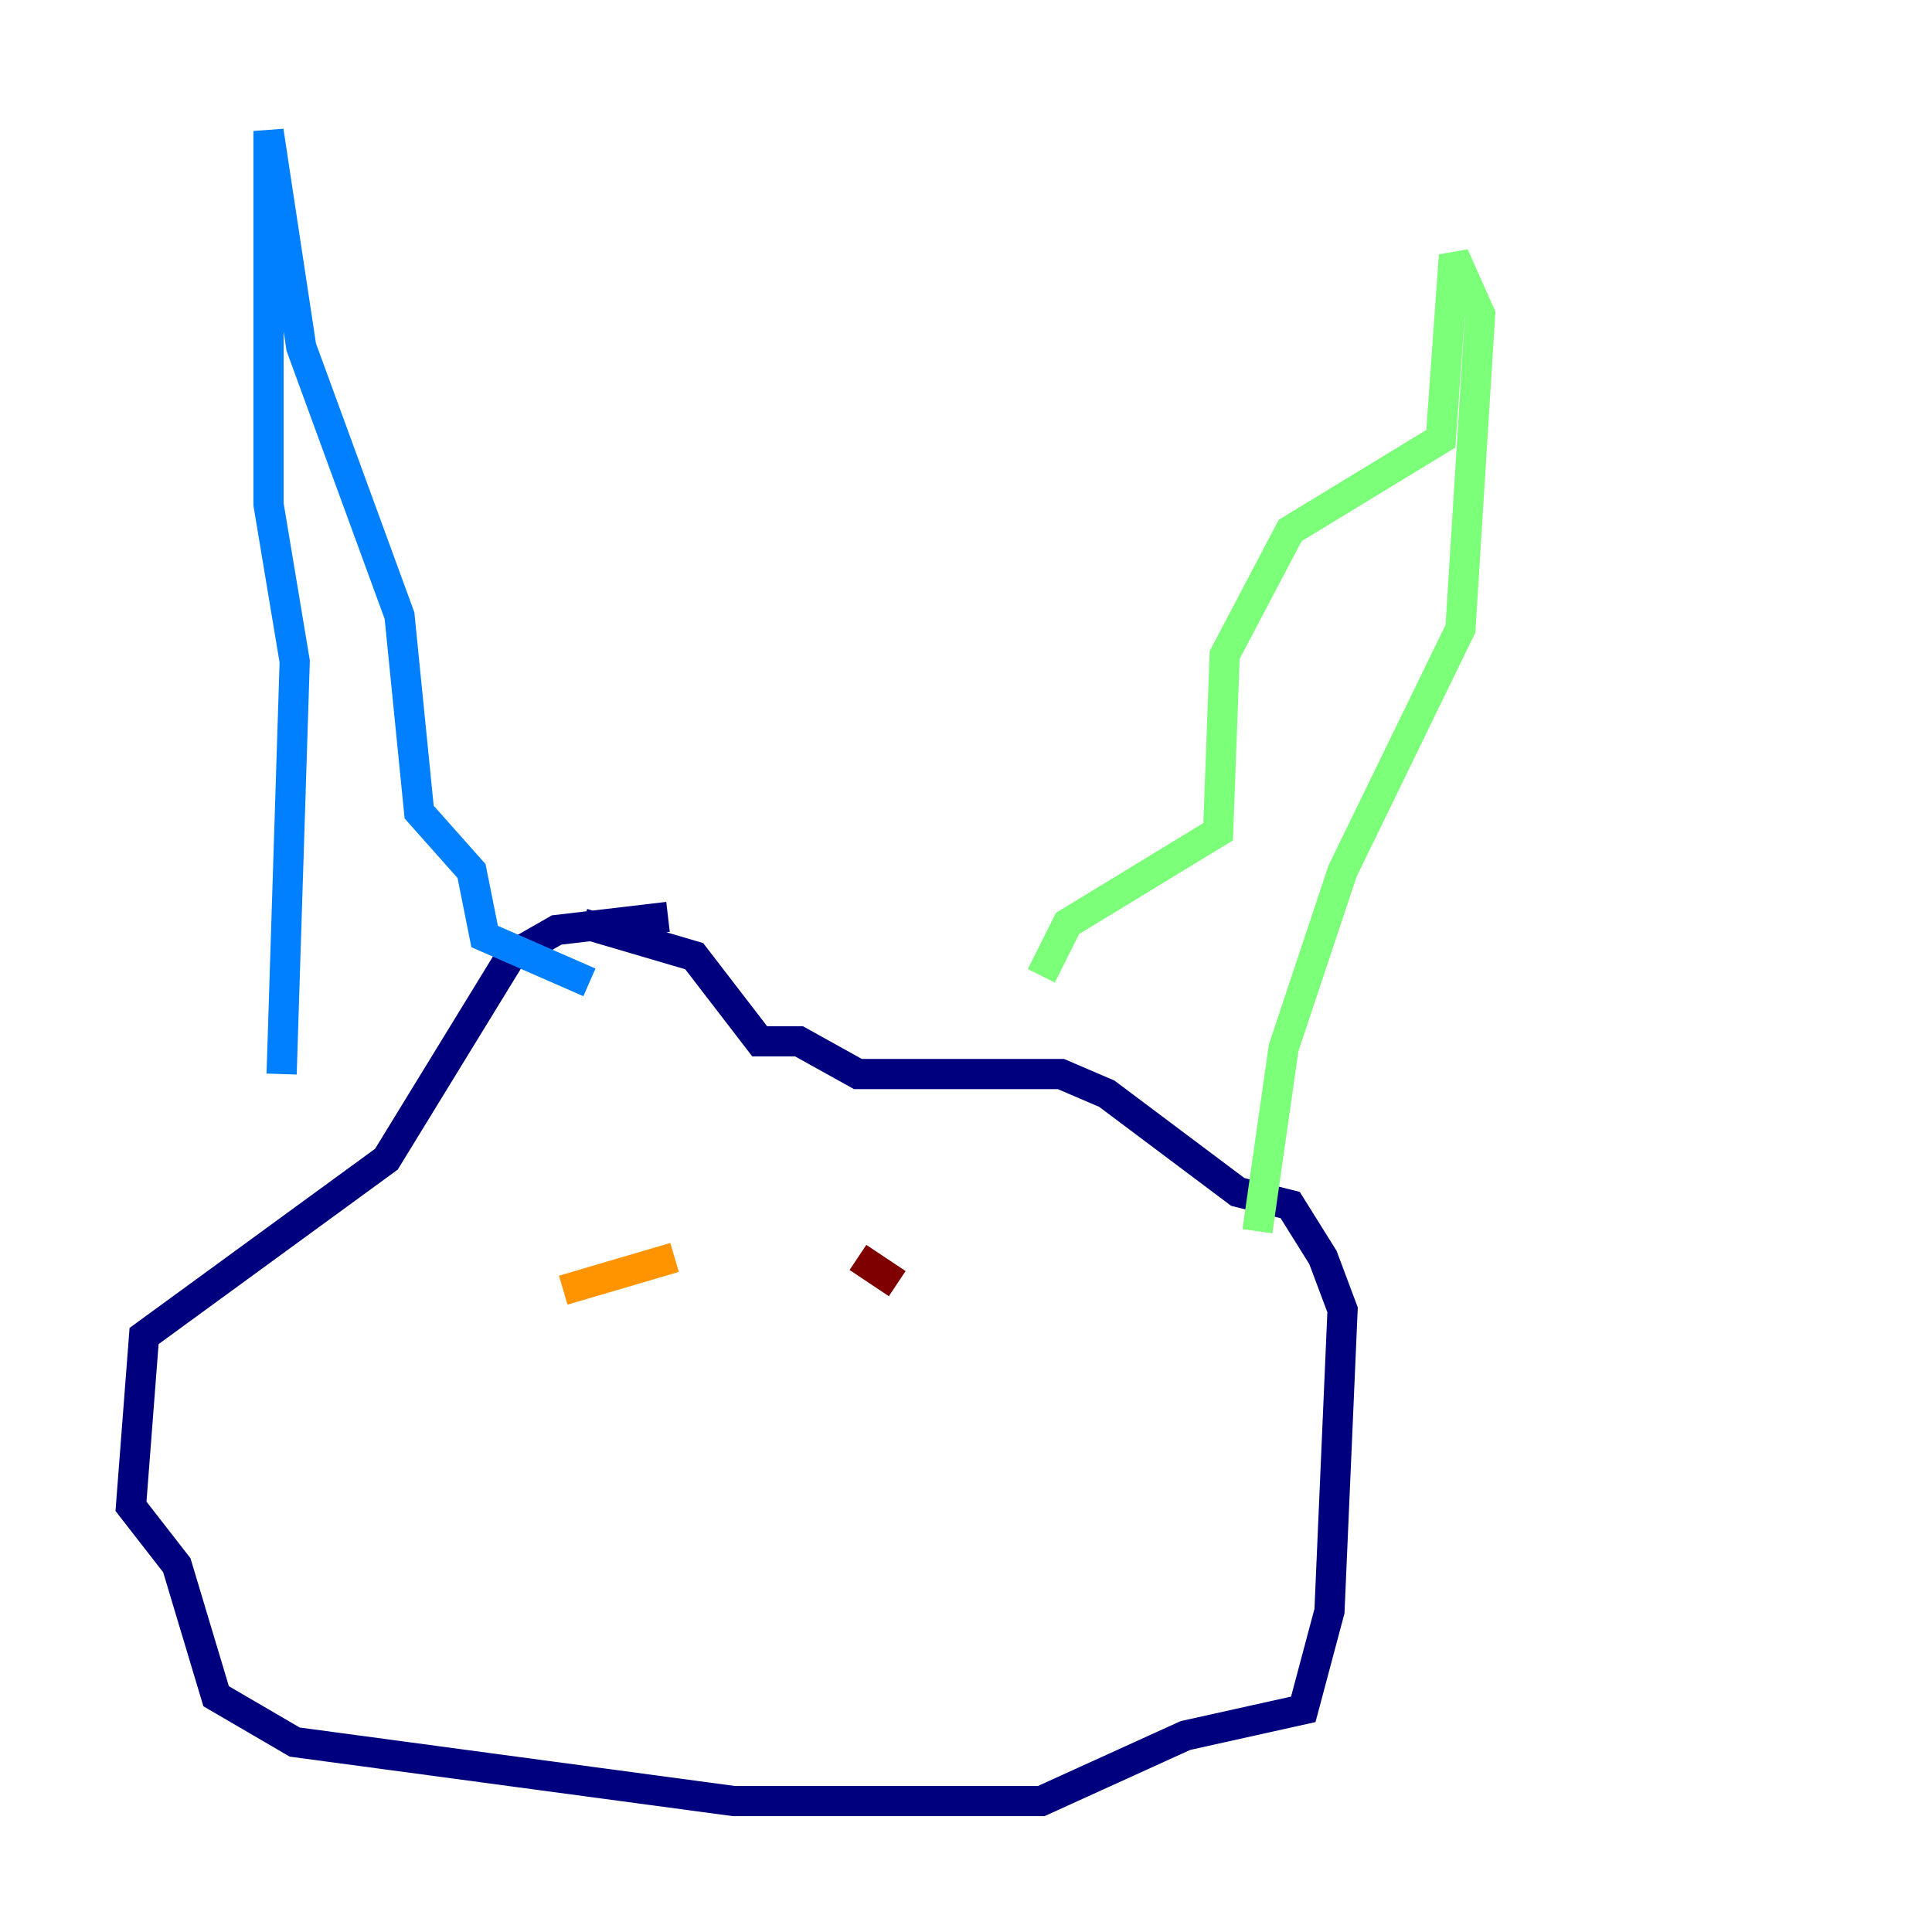 <?xml version="1.0" encoding="utf-8" ?>
<svg baseProfile="tiny" height="128" version="1.2" viewBox="0,0,128,128" width="128" xmlns="http://www.w3.org/2000/svg" xmlns:ev="http://www.w3.org/2001/xml-events" xmlns:xlink="http://www.w3.org/1999/xlink"><defs /><polyline fill="none" points="44.258,60.746 36.881,61.614 33.844,63.349 25.6,76.8 9.546,88.515 8.678,99.797 11.715,103.702 14.319,112.38 19.525,115.417 48.597,119.322 68.99,119.322 78.536,114.983 86.346,113.248 88.081,106.739 88.949,86.78 87.647,83.308 85.478,79.837 82.007,78.969 73.329,72.461 70.291,71.159 56.841,71.159 52.936,68.99 50.332,68.99 45.993,63.349 38.617,61.18" stroke="#00007f" stroke-width="2" /><polyline fill="none" points="18.658,71.159 19.525,43.824 17.79,33.41 17.79,8.678 19.959,22.997 26.468,40.786 27.77,53.803 31.241,57.709 32.108,62.047 39.051,65.085" stroke="#0080ff" stroke-width="2" /><polyline fill="none" points="68.99,64.651 70.725,61.18 80.705,55.105 81.139,43.39 85.478,35.146 95.458,29.071 96.325,16.922 98.061,20.827 96.759,41.654 88.949,57.709 85.044,69.424 83.308,81.573" stroke="#7cff79" stroke-width="2" /><polyline fill="none" points="37.315,85.478 44.691,83.308" stroke="#ff9400" stroke-width="2" /><polyline fill="none" points="56.841,83.308 59.444,85.044" stroke="#7f0000" stroke-width="2" /></svg>